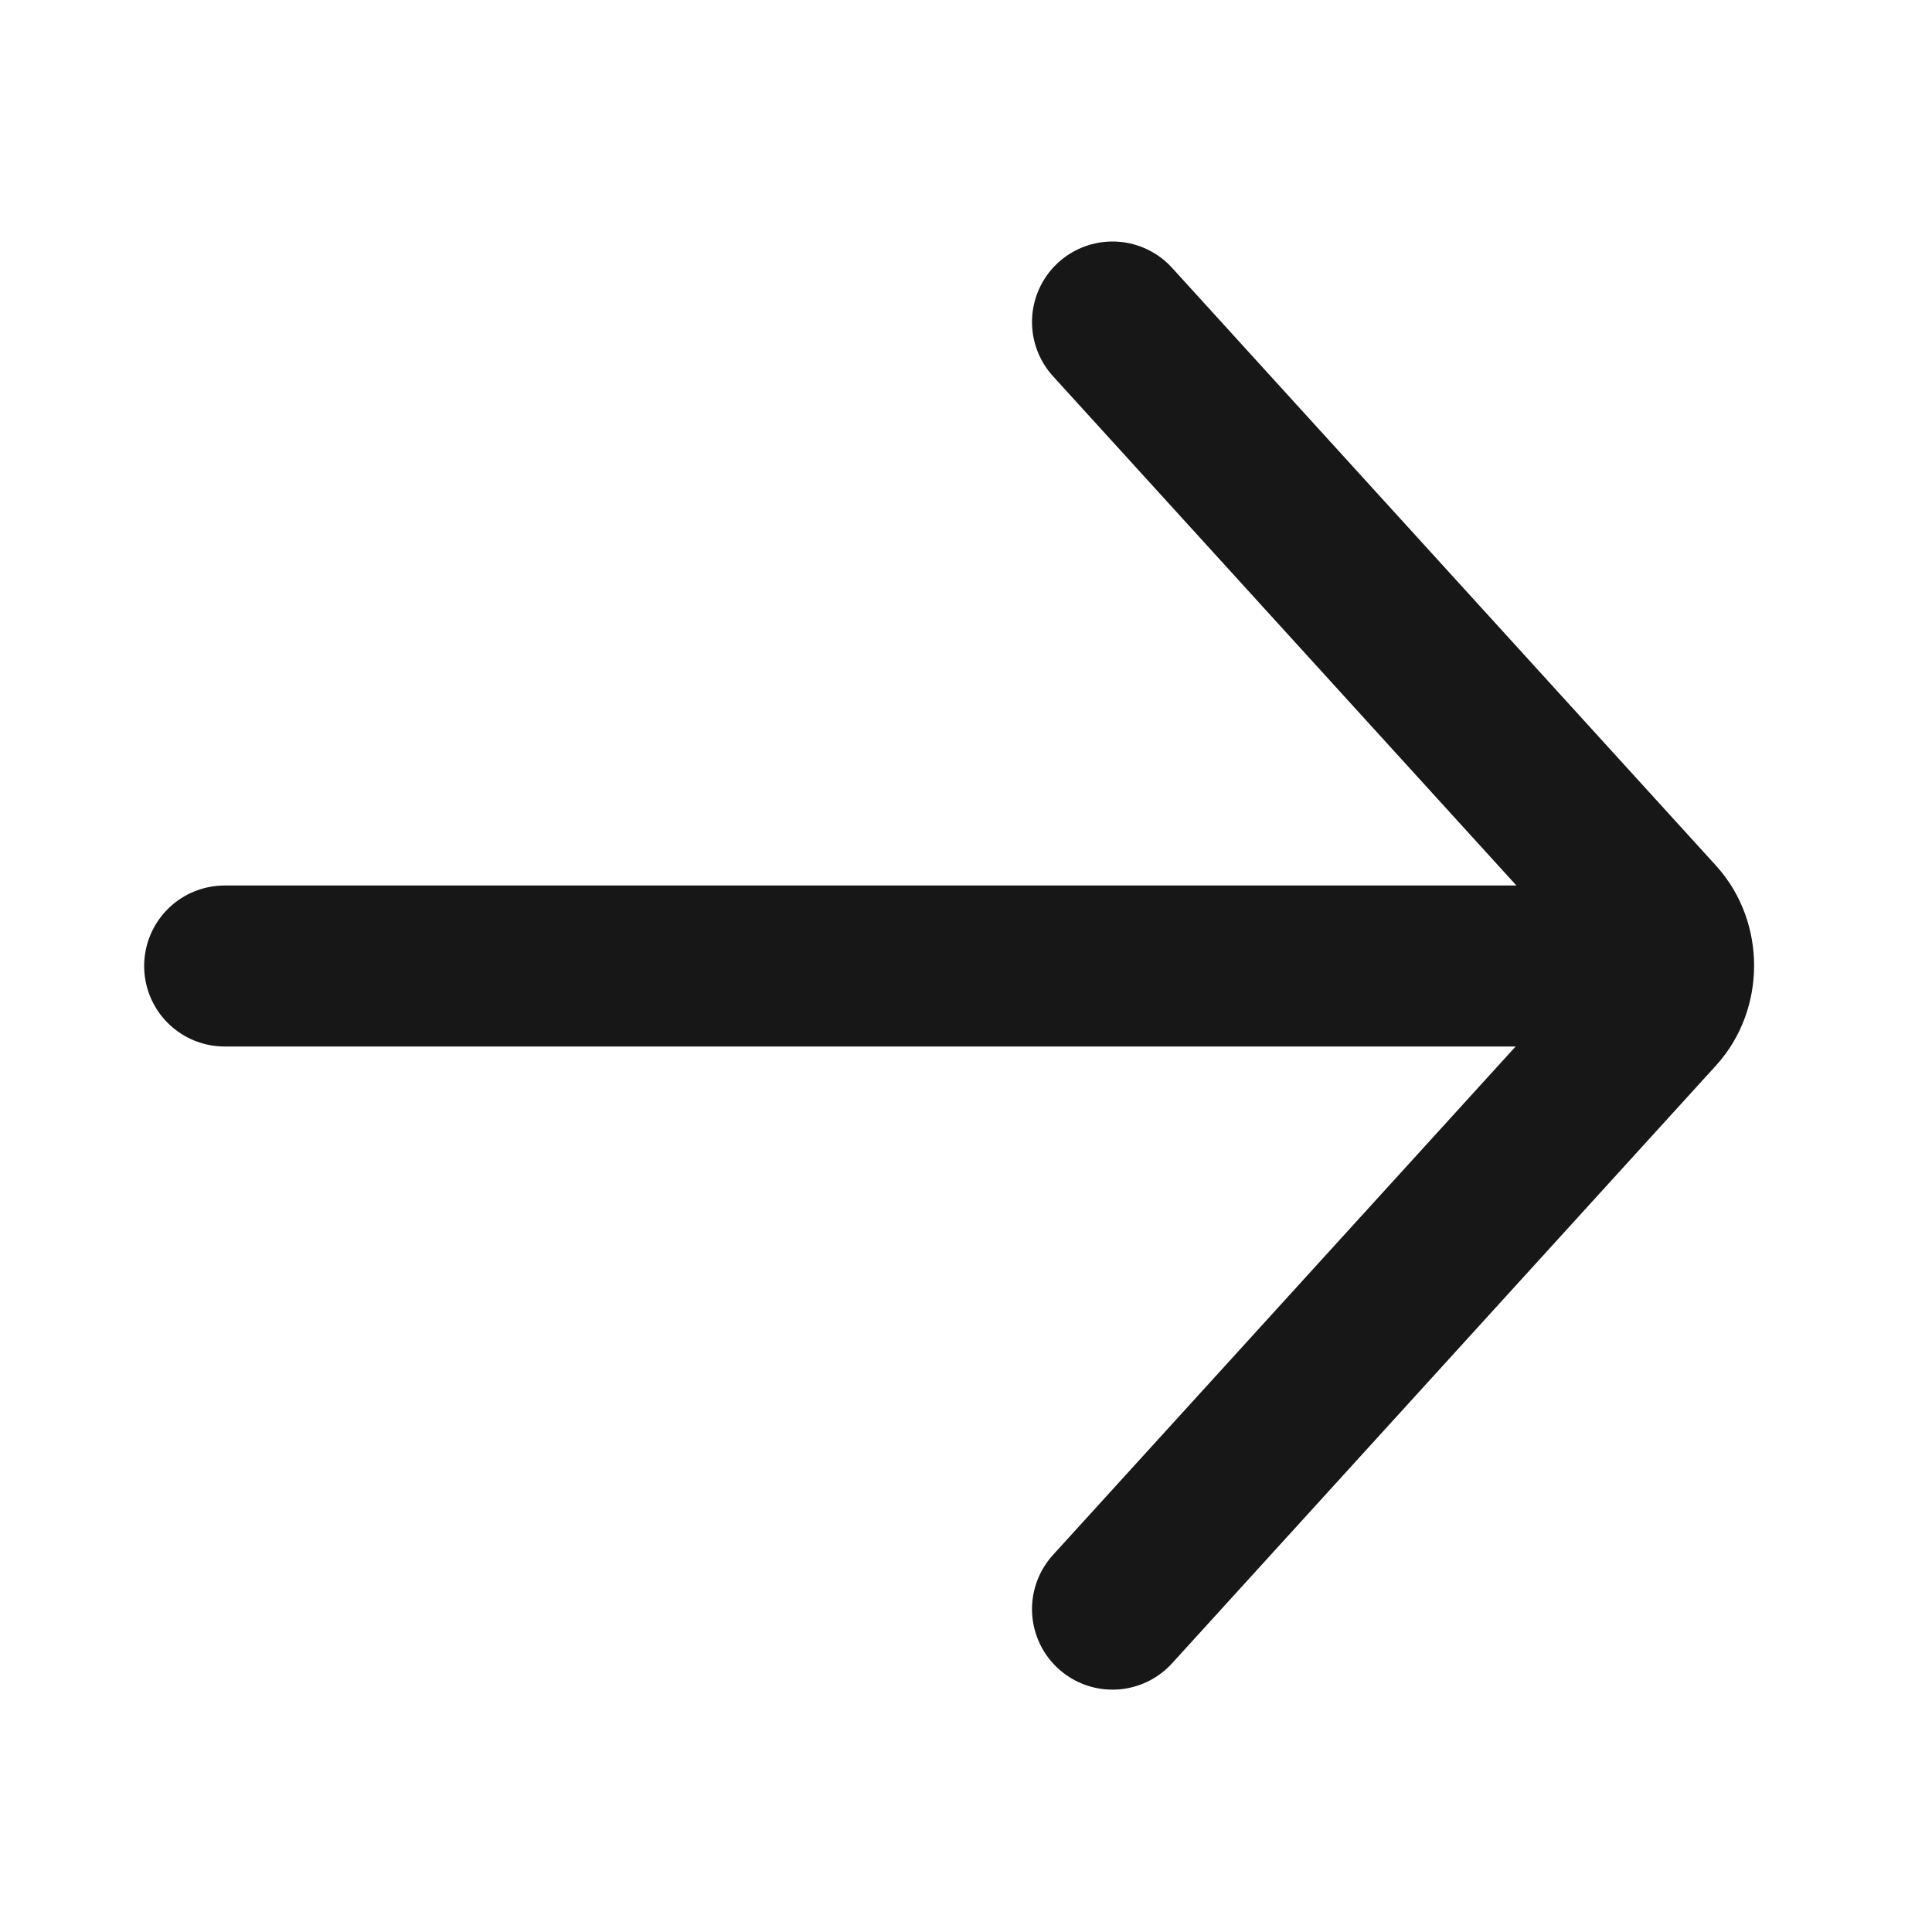 <svg width="18" height="18" viewBox="0 0 18 18" fill="none" xmlns="http://www.w3.org/2000/svg">
<g clip-path="url(#clip0_8_14132)">
<path d="M2.093 9H15.188" stroke="#171717" stroke-width="1.5" stroke-linecap="round" stroke-linejoin="round"/>
<path d="M10.365 3L15.435 8.572C15.645 8.805 15.645 9.188 15.435 9.42L10.365 14.992" stroke="#171717" stroke-width="1.5" stroke-linecap="round" stroke-linejoin="round"/>
</g>
<defs>
<clipPath id="clip0_8_14132">
<rect width="18" height="18" fill="white"/>
</clipPath>
</defs>
</svg>

